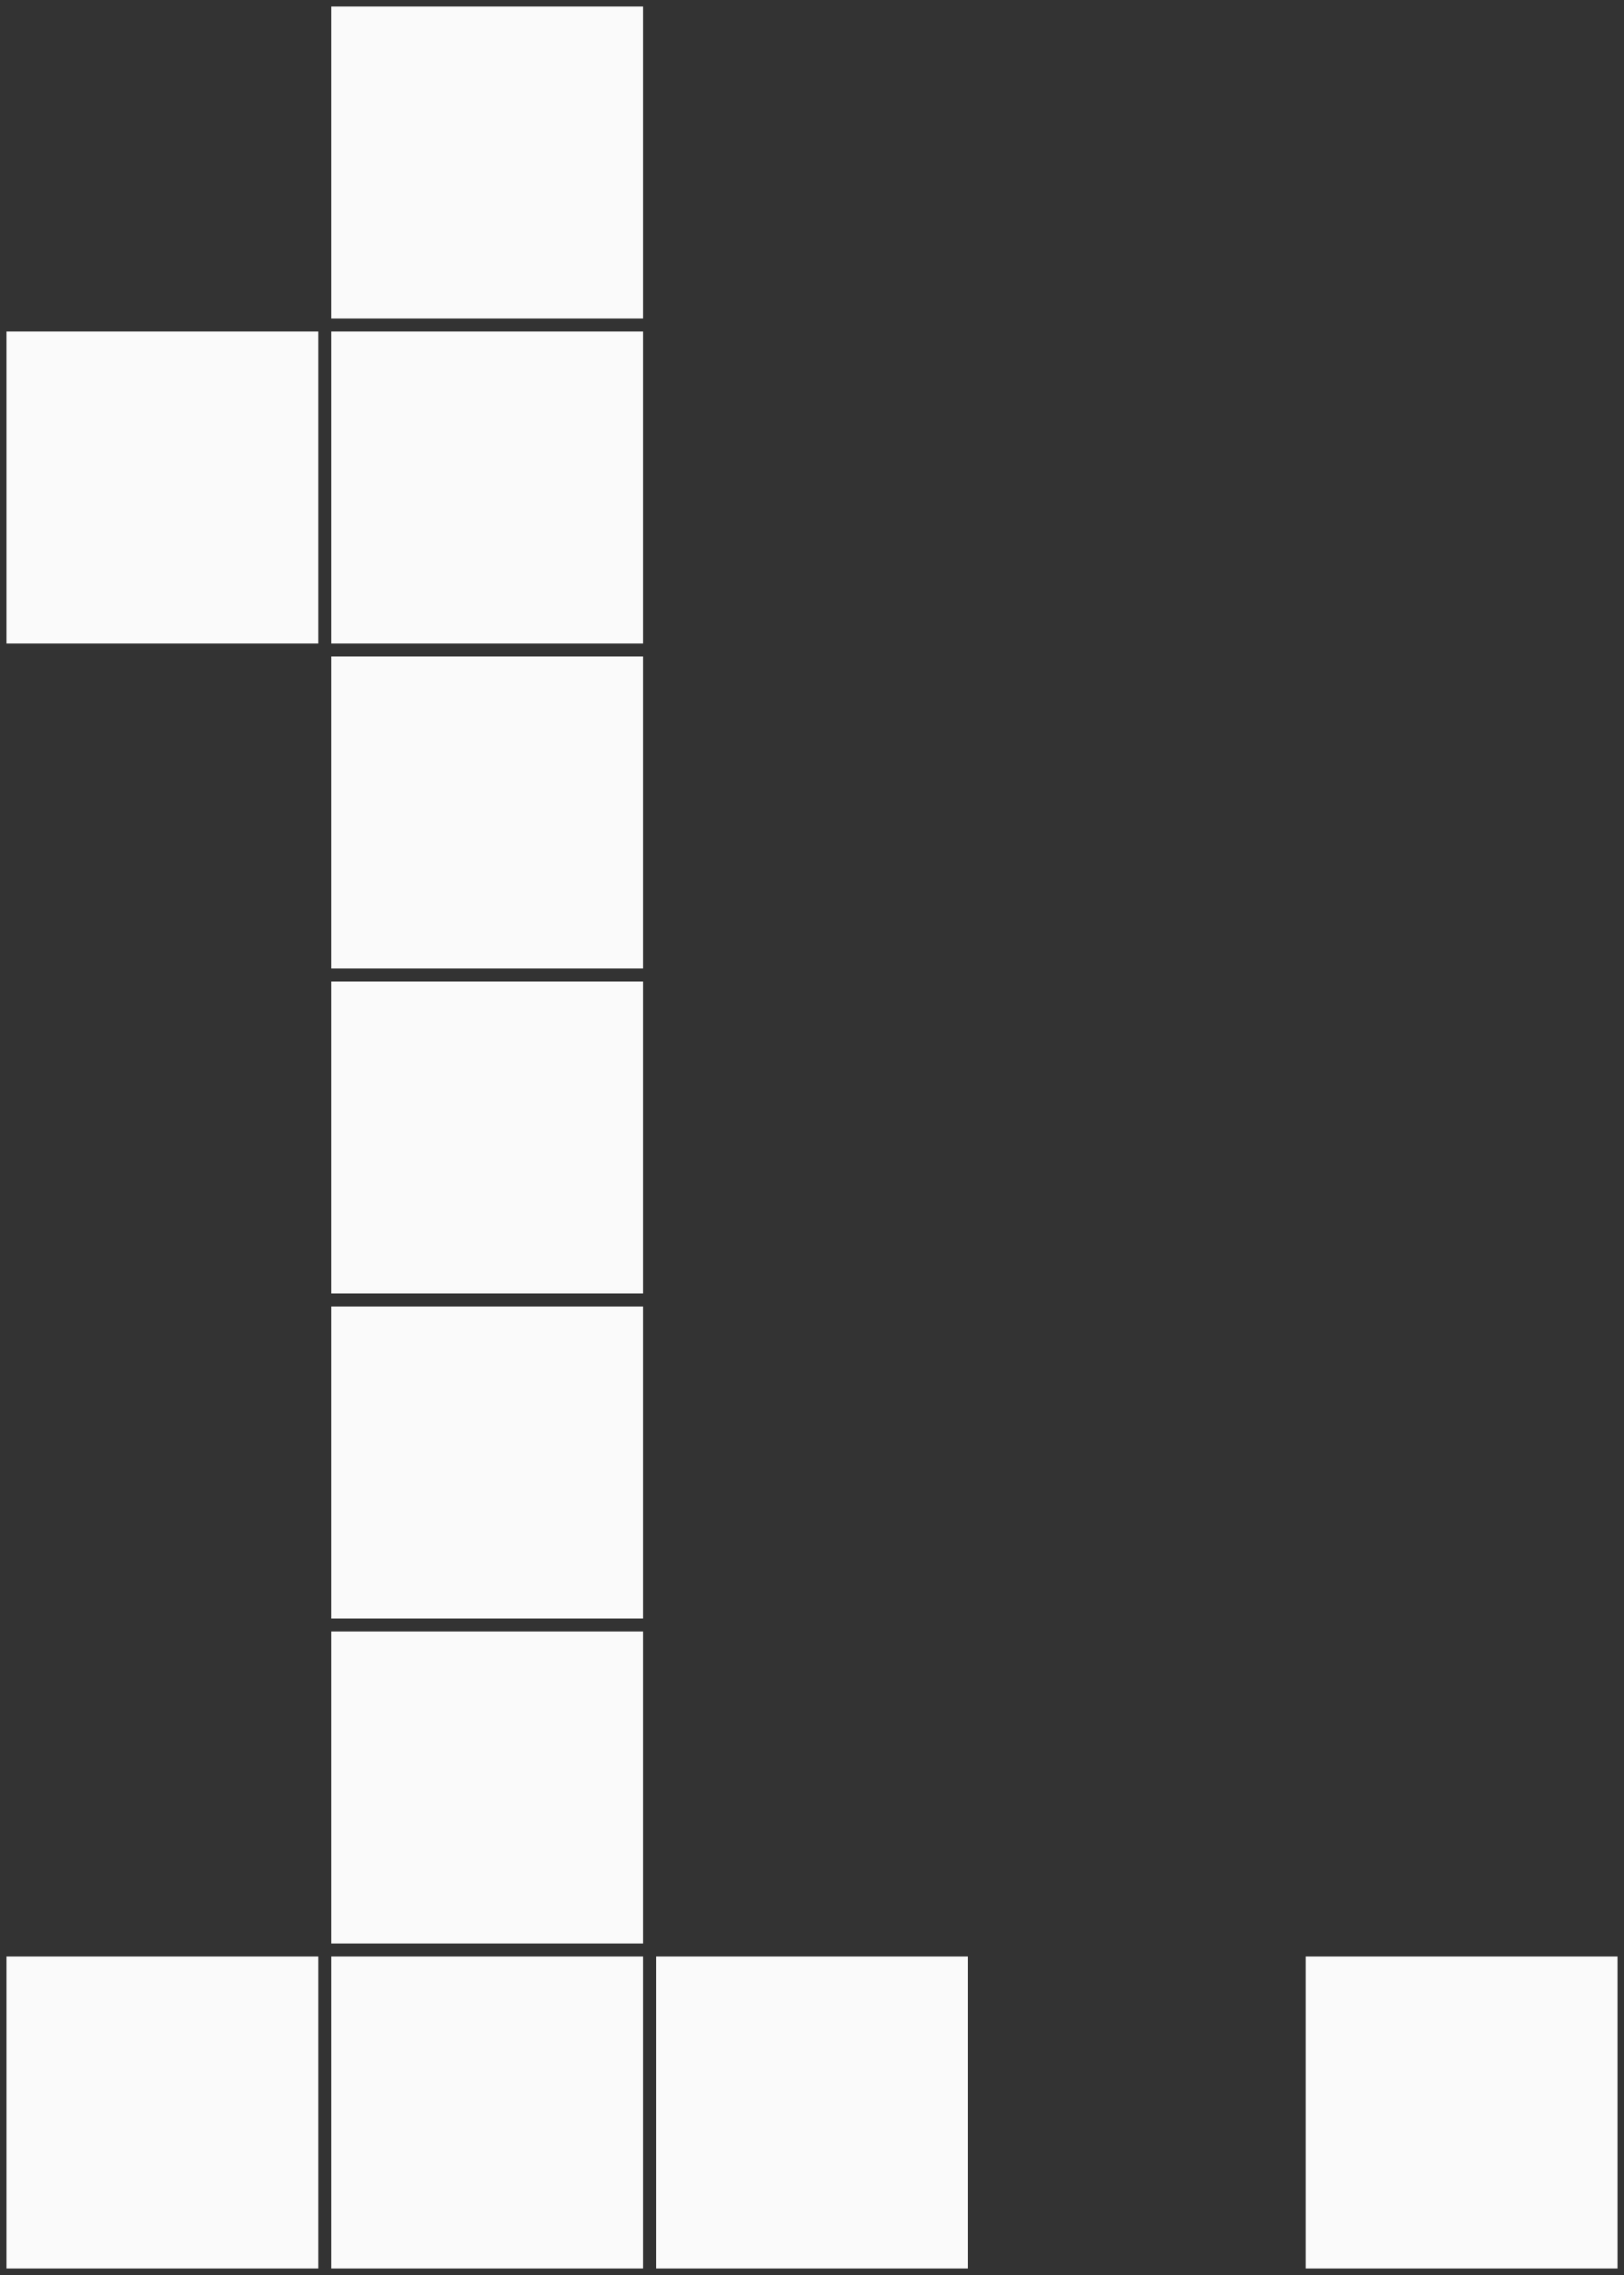 <?xml version="1.0" encoding="UTF-8" standalone="no"?>
<!-- Created with Inkscape (http://www.inkscape.org/) -->

<svg
   width="500mm"
   height="700mm"
   viewBox="0 0 500 700"
   version="1.1"
   id="svg5"
   inkscape:version="1.1.1 (3bf5ae0d25, 2021-09-20)"
   sodipodi:docname="excs-one.svg"
   xmlns:inkscape="http://www.inkscape.org/namespaces/inkscape"
   xmlns:sodipodi="http://sodipodi.sourceforge.net/DTD/sodipodi-0.dtd"
   xmlns="http://www.w3.org/2000/svg"
   xmlns:svg="http://www.w3.org/2000/svg">
  <rect x="0" y="0" width="500" height="700" fill="#333333" stroke="none"/>
  <sodipodi:namedview
     id="namedview7"
     pagecolor="#141414"
     bordercolor="#666666"
     borderopacity="1.0"
     inkscape:pageshadow="2"
     inkscape:pageopacity="0"
     inkscape:pagecheckerboard="0"
     inkscape:document-units="mm"
     showgrid="true"
     inkscape:zoom="0.18307029"
     inkscape:cx="390.56038"
     inkscape:cy="1201.7242"
     inkscape:window-width="1920"
     inkscape:window-height="1002"
     inkscape:window-x="-8"
     inkscape:window-y="-8"
     inkscape:window-maximized="1"
     inkscape:current-layer="layer1">
    <inkscape:grid
       type="xygrid"
       id="grid824"
       units="mm"
       spacingx="1"
       spacingy="1"
       empspacing="100" />
  </sodipodi:namedview>
  <defs
     id="defs2" />
  <g
     inkscape:label="Layer 1"
     inkscape:groupmode="layer"
     id="layer1">
    <rect
       style="fill:#fafafa;stroke:#00ff00;stroke-width:0"
       id="rect848"
       width="96"
       height="96"
       x="102"
       y="2" />
    <rect
       style="fill:#fafafa;stroke:#00ff00;stroke-width:0"
       id="rect848-4"
       width="96"
       height="96"
       x="2"
       y="102" />
    <rect
       style="fill:#fafafa;stroke:#00ff00;stroke-width:0"
       id="rect848-51"
       width="96"
       height="96"
       x="102"
       y="202" />
    <rect
       style="fill:#fafafa;stroke:#00ff00;stroke-width:0"
       id="rect848-1"
       width="96"
       height="96"
       x="102"
       y="102" />
    <rect
       style="fill:#fafafa;stroke:#00ff00;stroke-width:0"
       id="rect848-41"
       width="96"
       height="96"
       x="102"
       y="302" />
    <rect
       style="fill:#fafafa;stroke:#00ff00;stroke-width:0"
       id="rect848-7"
       width="96"
       height="96"
       x="102"
       y="402" />
    <rect
       style="fill:#fafafa;stroke:#00ff00;stroke-width:0"
       id="rect848-58"
       width="96"
       height="96"
       x="102"
       y="502" />
    <rect
       style="fill:#fafafa;stroke:#00ff00;stroke-width:0"
       id="rect848-6"
       width="96"
       height="96"
       x="102"
       y="602" />
    <rect
       style="fill:#fafafa;stroke:#00ff00;stroke-width:0"
       id="rect848-9"
       width="96"
       height="96"
       x="2"
       y="602" />
    <rect
       style="fill:#fafafa;stroke:#00ff00;stroke-width:0"
       id="rect848-8"
       width="96"
       height="96"
       x="202"
       y="602" />
    <rect
       style="fill:#fafafa;stroke:#00ff00;stroke-width:0"
       id="rect848-7-8"
       width="96"
       height="96"
       x="402"
       y="602" />
  </g>
</svg>
